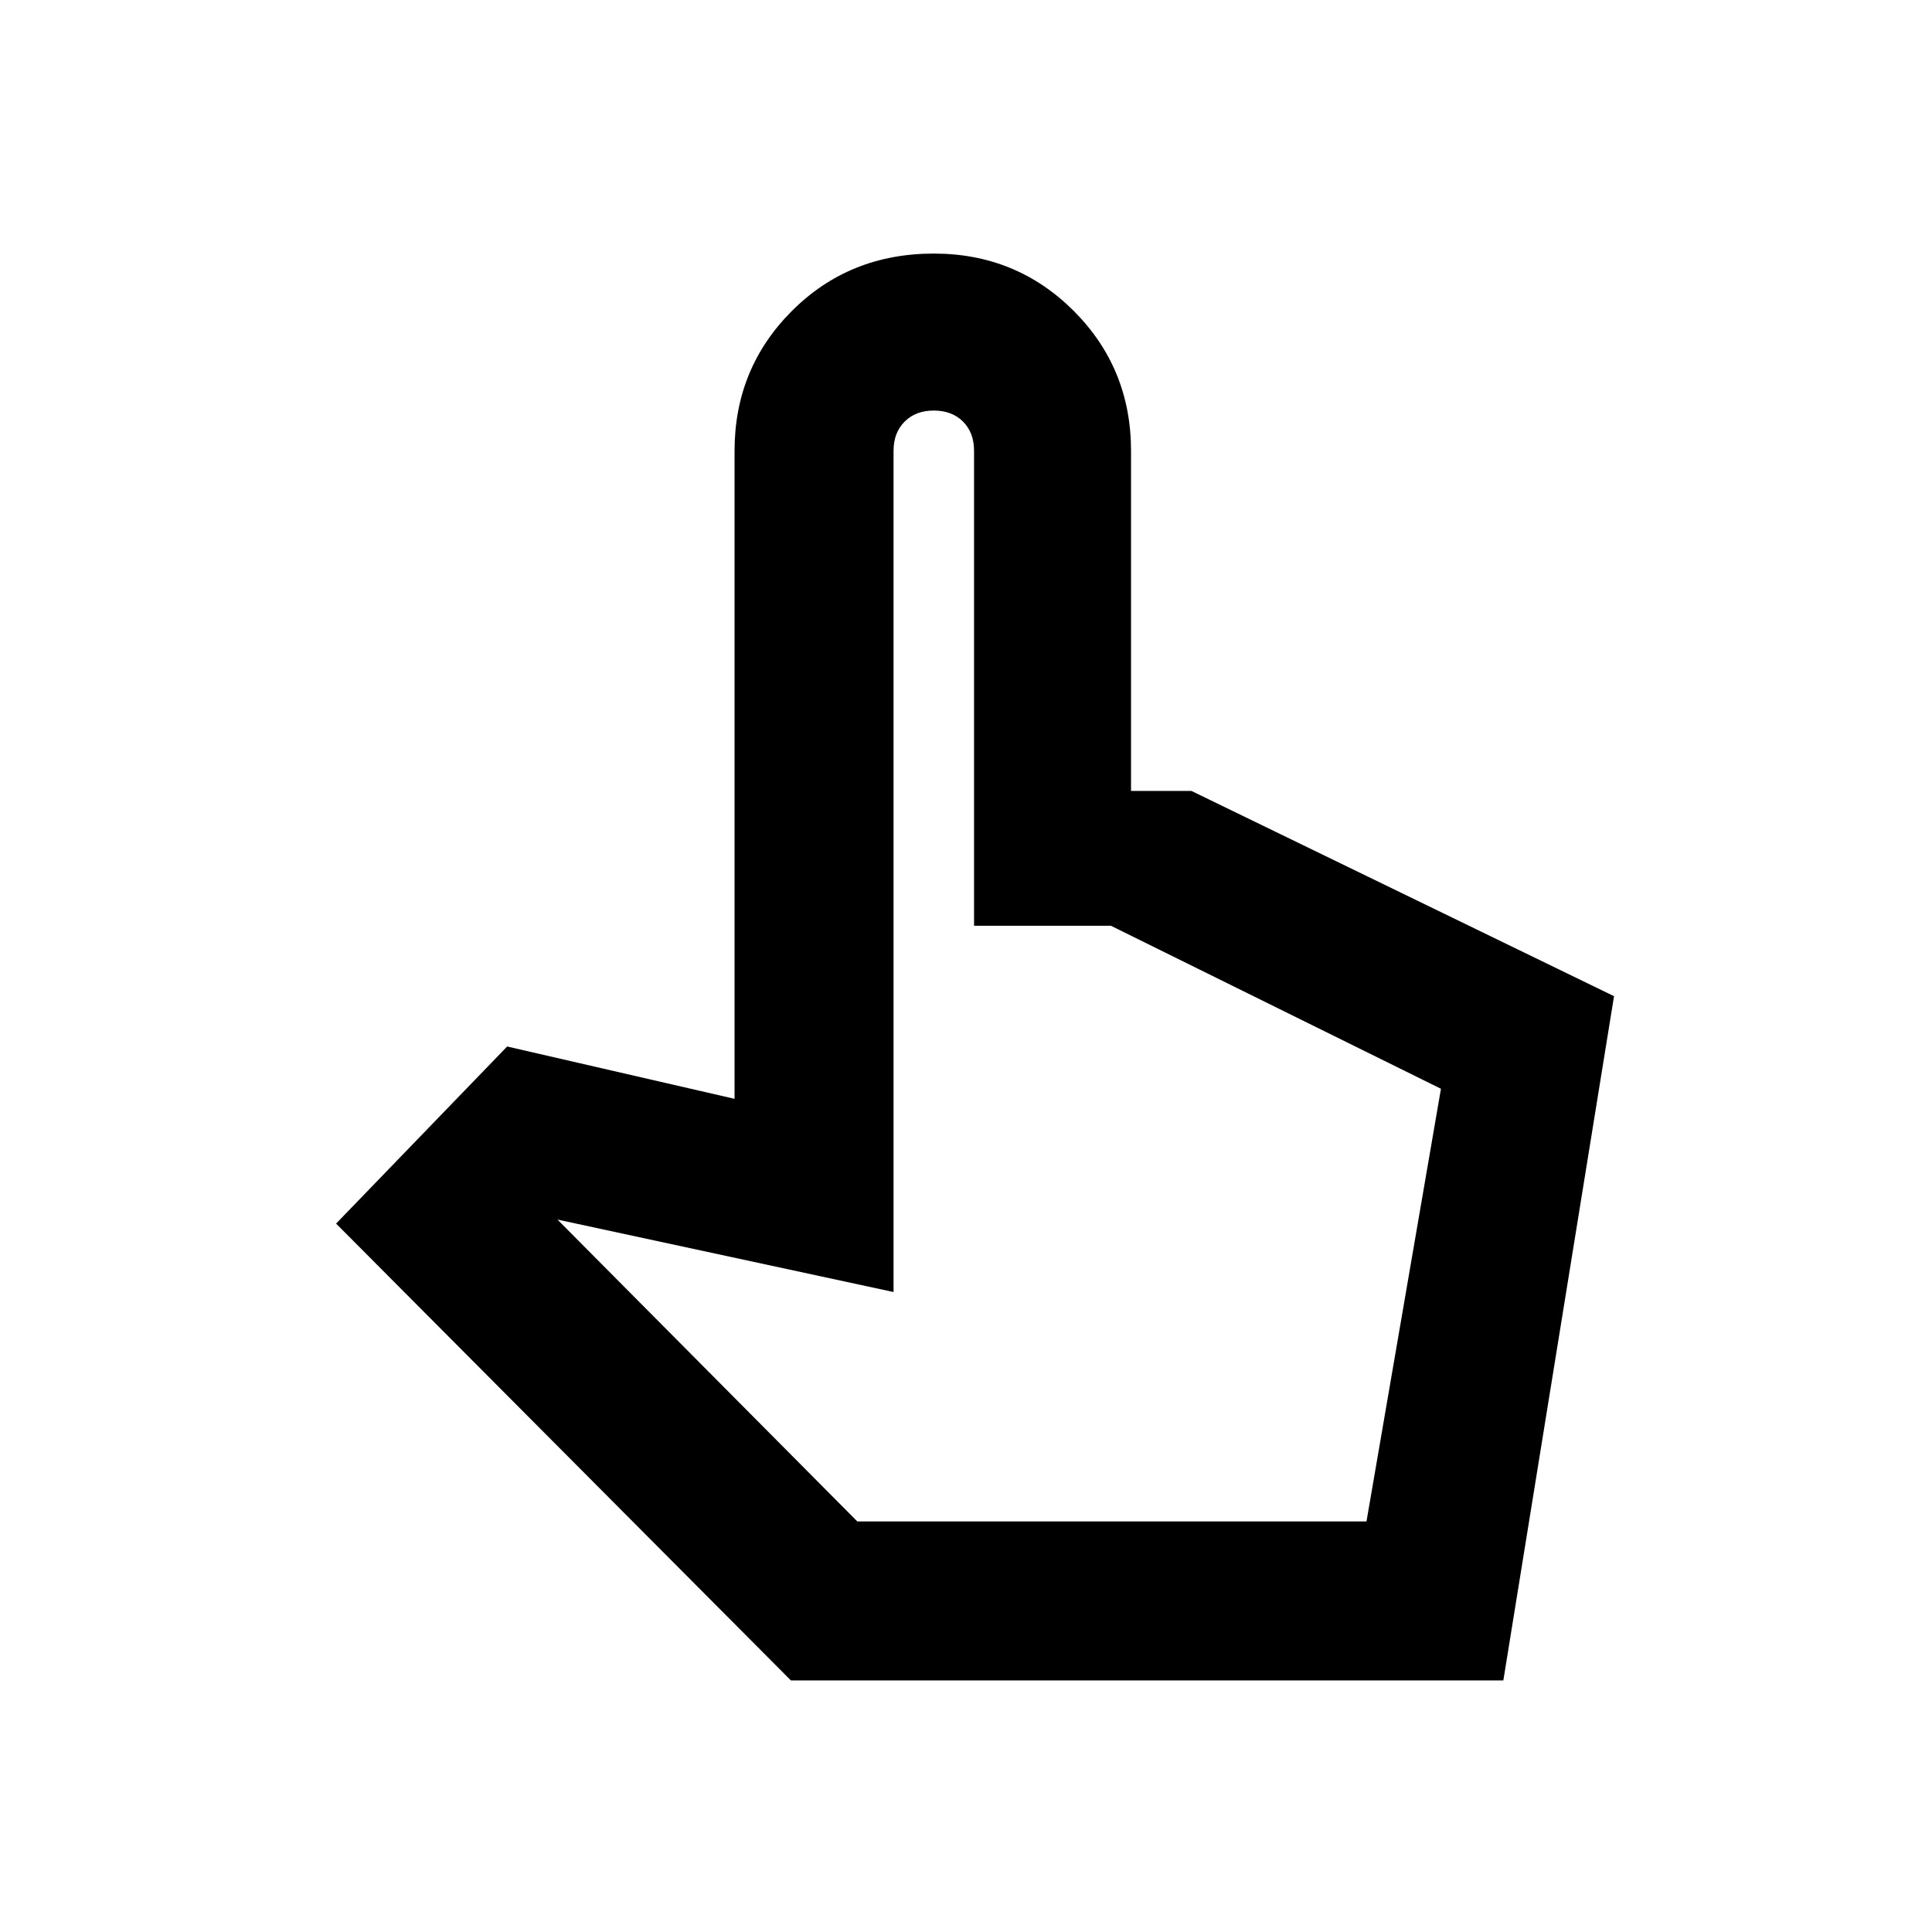 <svg xmlns="http://www.w3.org/2000/svg" height="24" width="24"><path d="M9.825 20.875 4.175 15.2 6.3 13 9.125 13.65V5.6Q9.125 4.575 9.838 3.862Q10.55 3.15 11.6 3.15Q12.625 3.15 13.338 3.862Q14.05 4.575 14.05 5.6V9.825H14.8L20.05 12.375L18.675 20.875ZM10.65 18.9H16.975L17.9 13.525L13.8 11.5H12.1V5.6Q12.1 5.375 11.963 5.237Q11.825 5.1 11.6 5.1Q11.375 5.1 11.238 5.237Q11.1 5.375 11.1 5.6V16.05L6.925 15.15ZM10.65 18.9H11.1Q11.1 18.9 11.238 18.9Q11.375 18.9 11.6 18.9Q11.825 18.9 11.963 18.9Q12.1 18.9 12.1 18.9H13.8H16.975Z"/></svg>